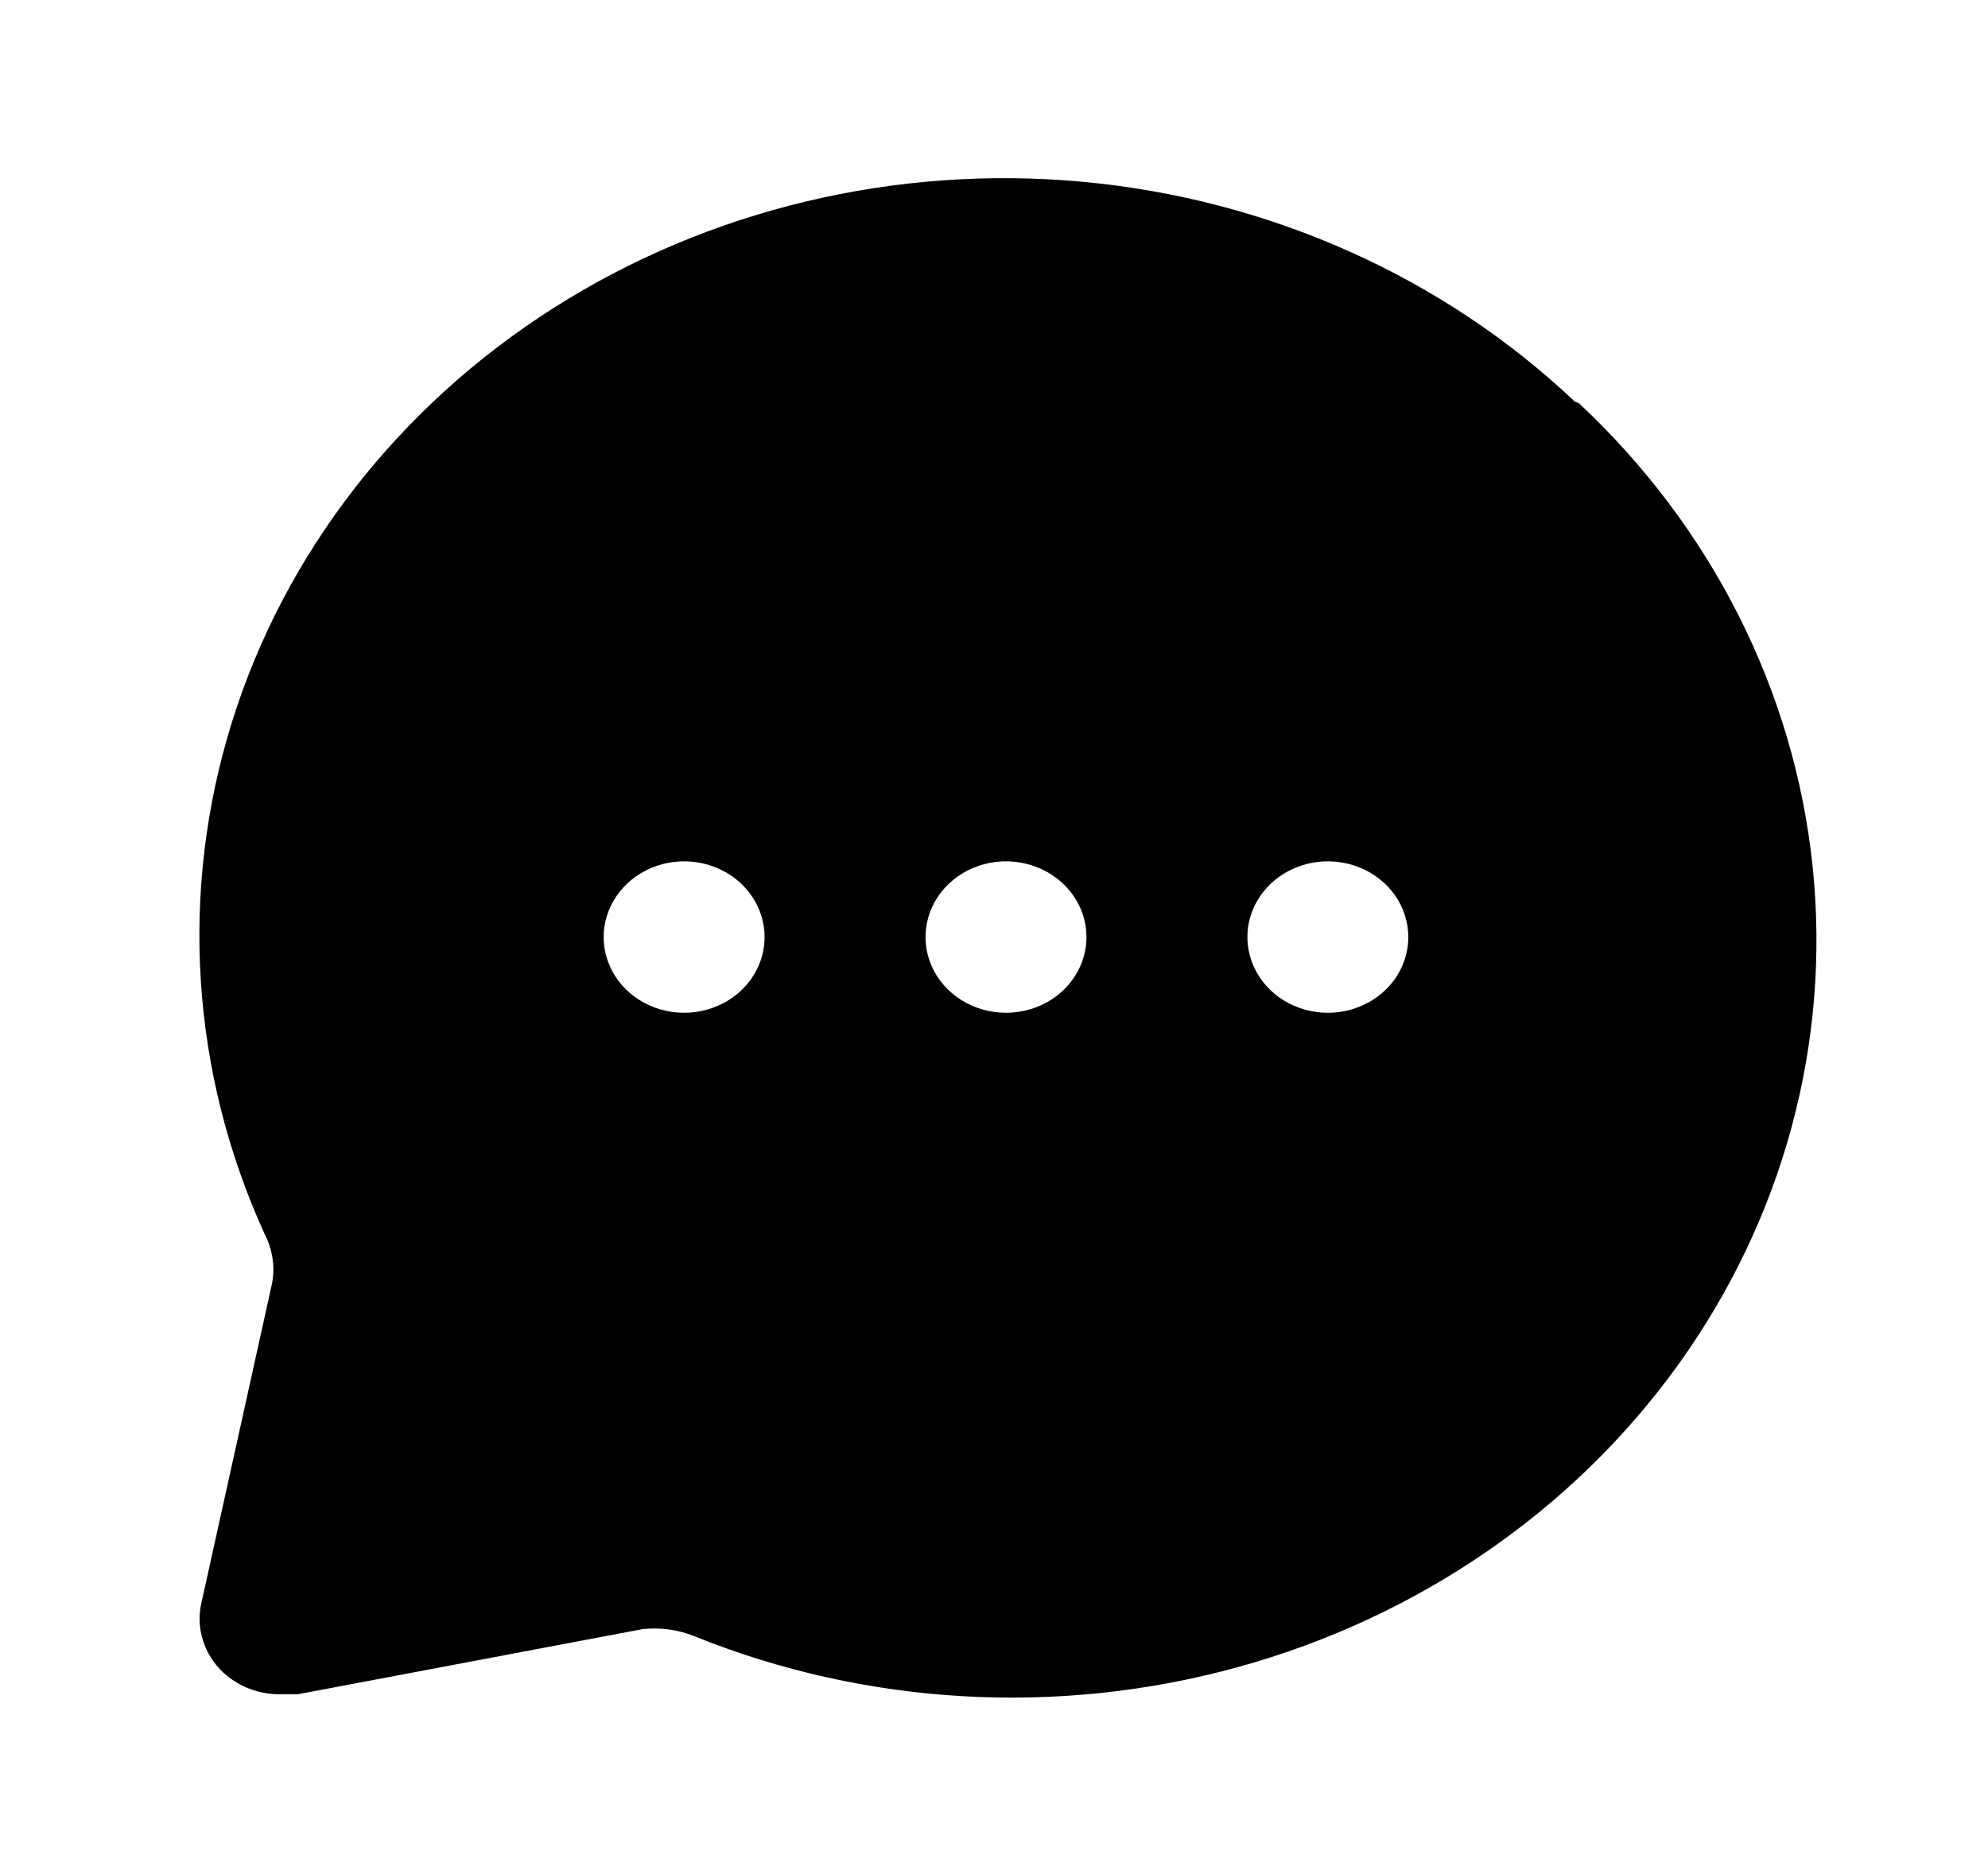 <svg width="35" height="33" viewBox="0 0 35 33" fill="none" xmlns="http://www.w3.org/2000/svg">
<path d="M27.727 7.073C25.402 4.871 22.334 3.502 19.052 3.2C15.77 2.899 12.478 3.685 9.746 5.423C7.013 7.161 5.01 9.741 4.082 12.72C3.155 15.699 3.36 18.889 4.664 21.74C4.799 22.005 4.844 22.303 4.791 22.593L3.544 28.233C3.496 28.45 3.506 28.674 3.573 28.885C3.64 29.097 3.761 29.29 3.927 29.447C4.063 29.573 4.224 29.673 4.402 29.74C4.58 29.806 4.77 29.838 4.961 29.833H5.244L11.308 28.687C11.616 28.652 11.928 28.693 12.214 28.807C15.244 30.033 18.633 30.227 21.798 29.354C24.963 28.48 27.705 26.595 29.551 24.023C31.398 21.451 32.233 18.354 31.913 15.264C31.593 12.175 30.137 9.288 27.798 7.1L27.727 7.073ZM12.044 17.833C11.764 17.833 11.49 17.755 11.257 17.609C11.024 17.462 10.843 17.254 10.736 17.01C10.628 16.767 10.6 16.498 10.655 16.24C10.71 15.981 10.845 15.744 11.043 15.557C11.241 15.371 11.493 15.244 11.768 15.192C12.043 15.141 12.328 15.167 12.586 15.268C12.845 15.369 13.067 15.54 13.222 15.759C13.378 15.979 13.461 16.236 13.461 16.5C13.461 16.854 13.312 17.193 13.046 17.443C12.78 17.693 12.42 17.833 12.044 17.833ZM17.711 17.833C17.431 17.833 17.157 17.755 16.924 17.609C16.691 17.462 16.509 17.254 16.402 17.01C16.295 16.767 16.267 16.498 16.322 16.24C16.376 15.981 16.511 15.744 16.709 15.557C16.907 15.371 17.16 15.244 17.435 15.192C17.709 15.141 17.994 15.167 18.253 15.268C18.512 15.369 18.733 15.54 18.889 15.759C19.045 15.979 19.128 16.236 19.128 16.5C19.128 16.854 18.978 17.193 18.713 17.443C18.447 17.693 18.087 17.833 17.711 17.833ZM23.378 17.833C23.098 17.833 22.824 17.755 22.591 17.609C22.358 17.462 22.176 17.254 22.069 17.01C21.962 16.767 21.934 16.498 21.988 16.24C22.043 15.981 22.178 15.744 22.376 15.557C22.574 15.371 22.826 15.244 23.101 15.192C23.376 15.141 23.661 15.167 23.92 15.268C24.179 15.369 24.4 15.54 24.556 15.759C24.711 15.979 24.794 16.236 24.794 16.5C24.794 16.854 24.645 17.193 24.379 17.443C24.114 17.693 23.753 17.833 23.378 17.833Z" fill="black"/>
</svg>
